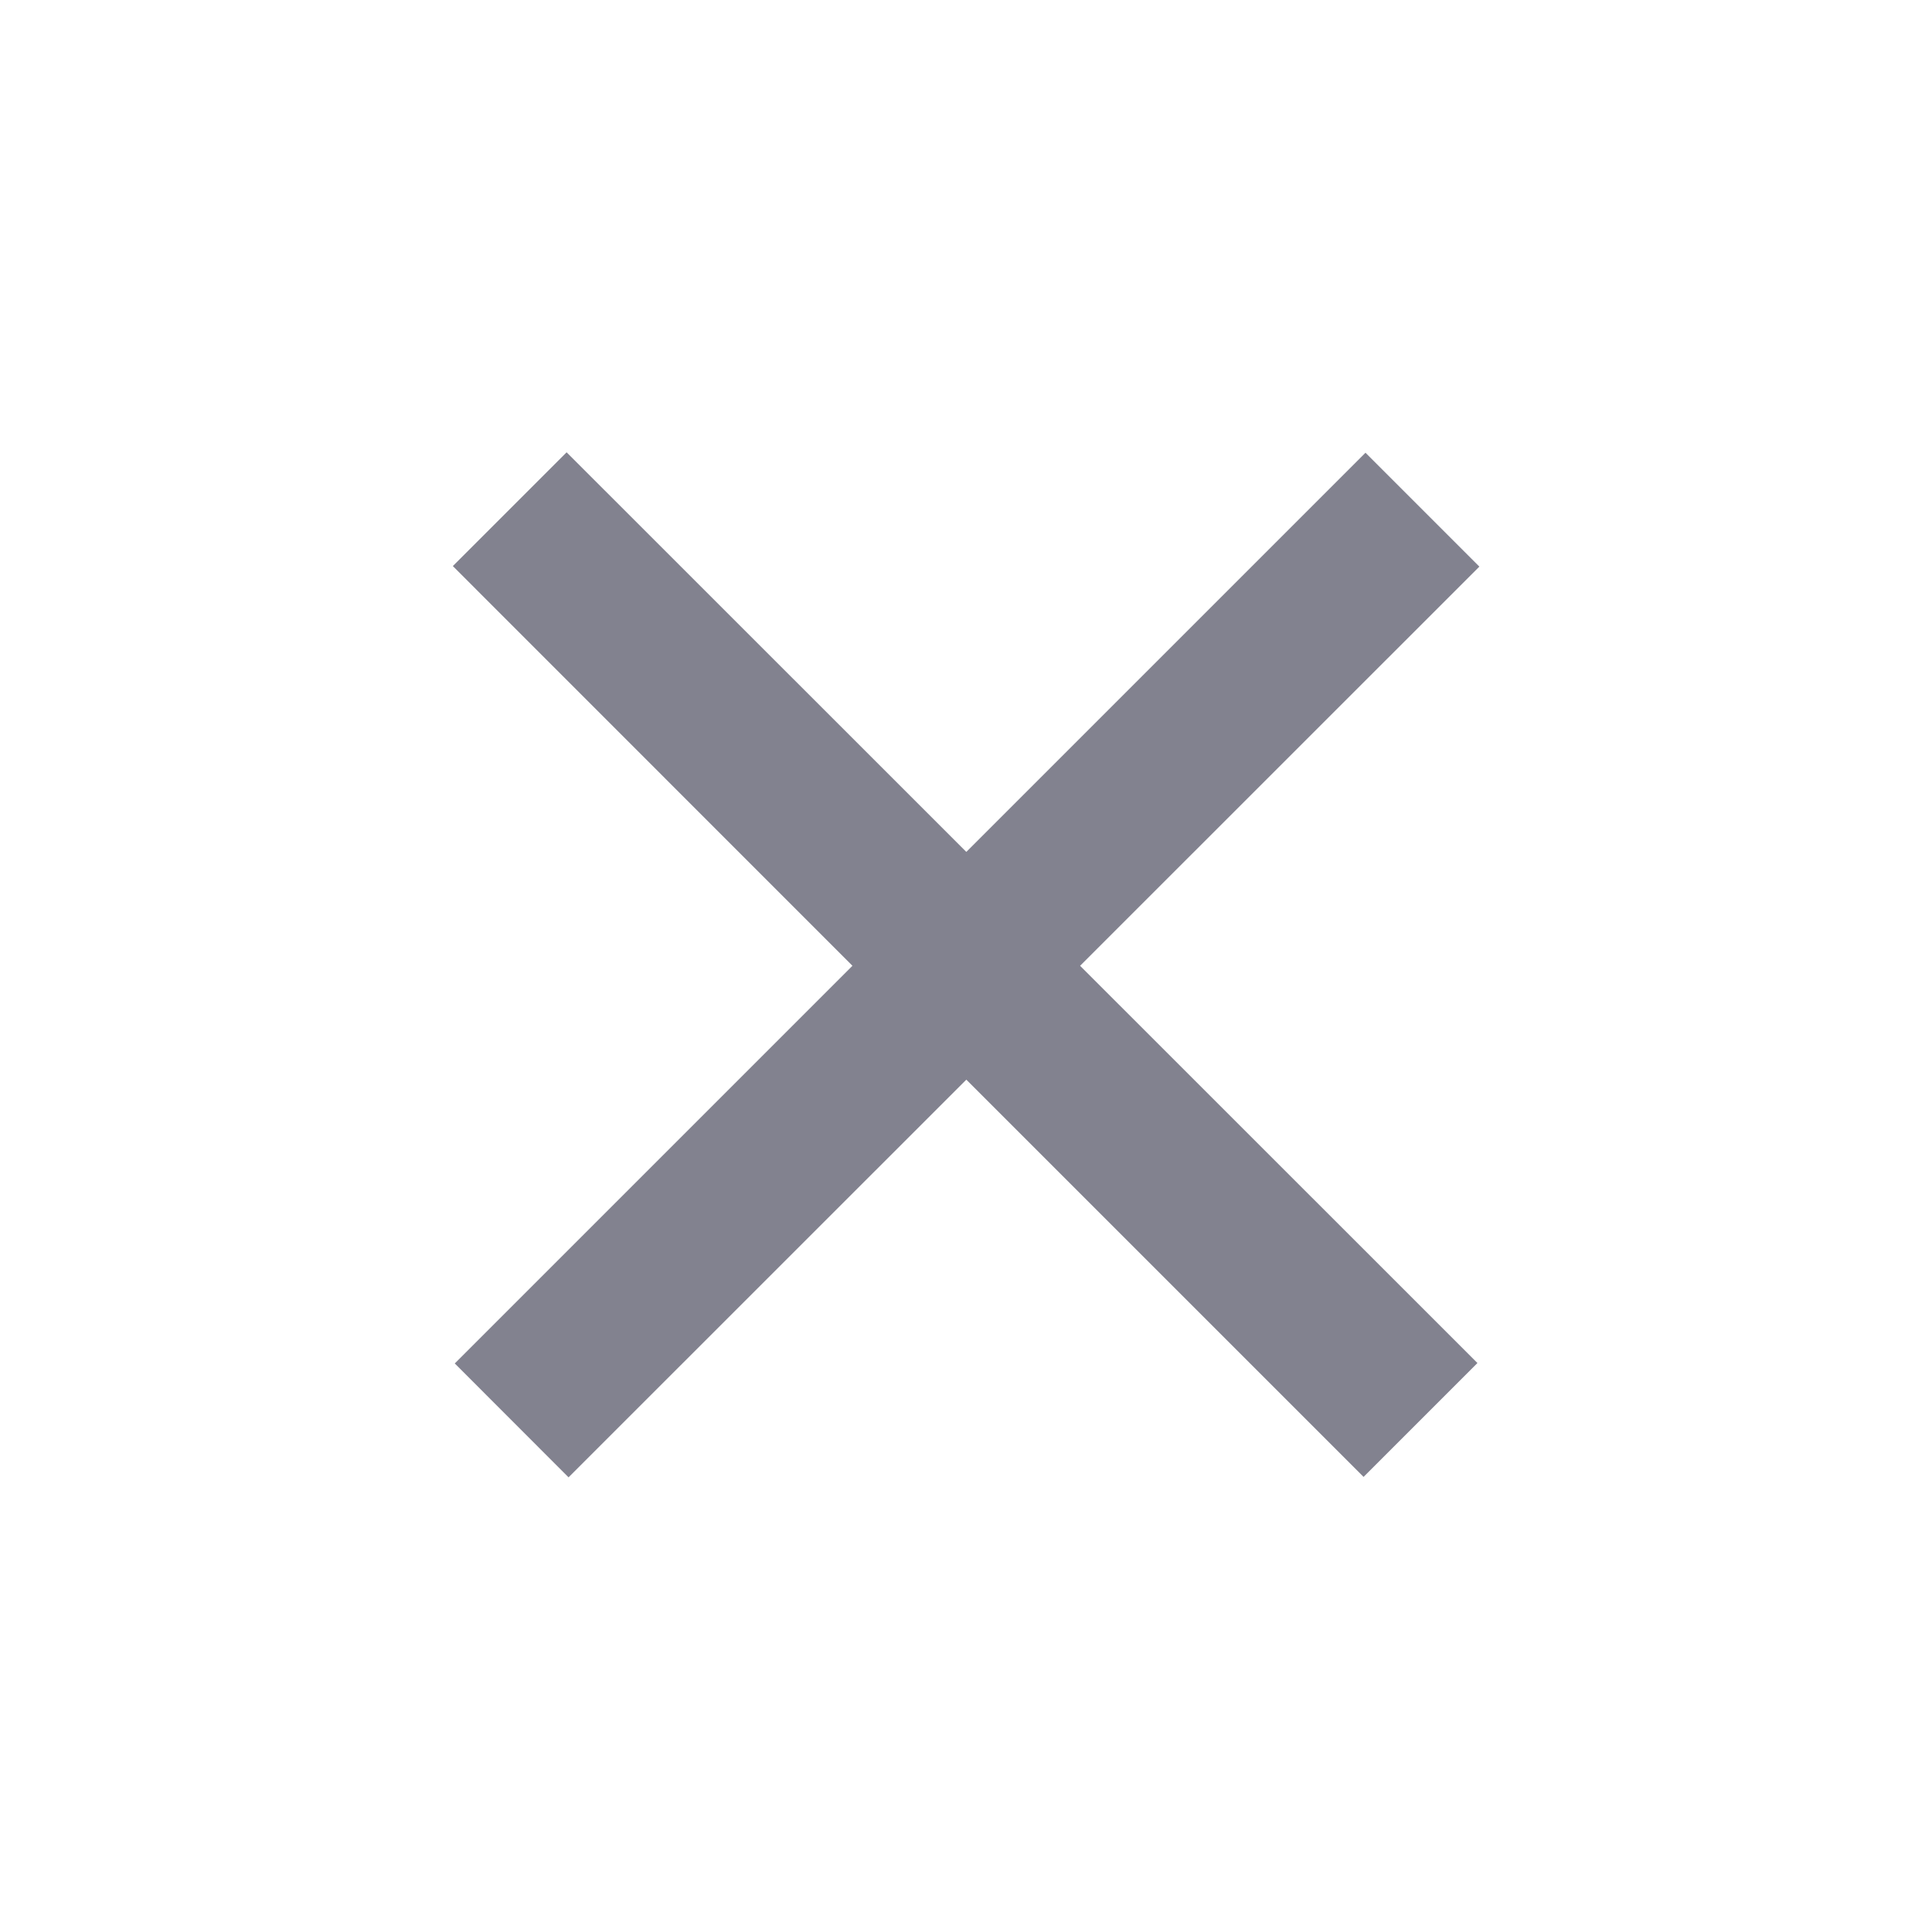 <svg xmlns="http://www.w3.org/2000/svg" width="18" height="18" viewBox="0 0 18 18">
  <path fill="#82828F" d="M9.003 10.059L5.297 13.764 4.237 12.703 7.942 8.998 4.219 5.274 5.279 4.214 9.003 7.937 12.722 4.218 13.783 5.279 10.063 8.998 13.765 12.699 12.704 13.76z"/>
</svg>
